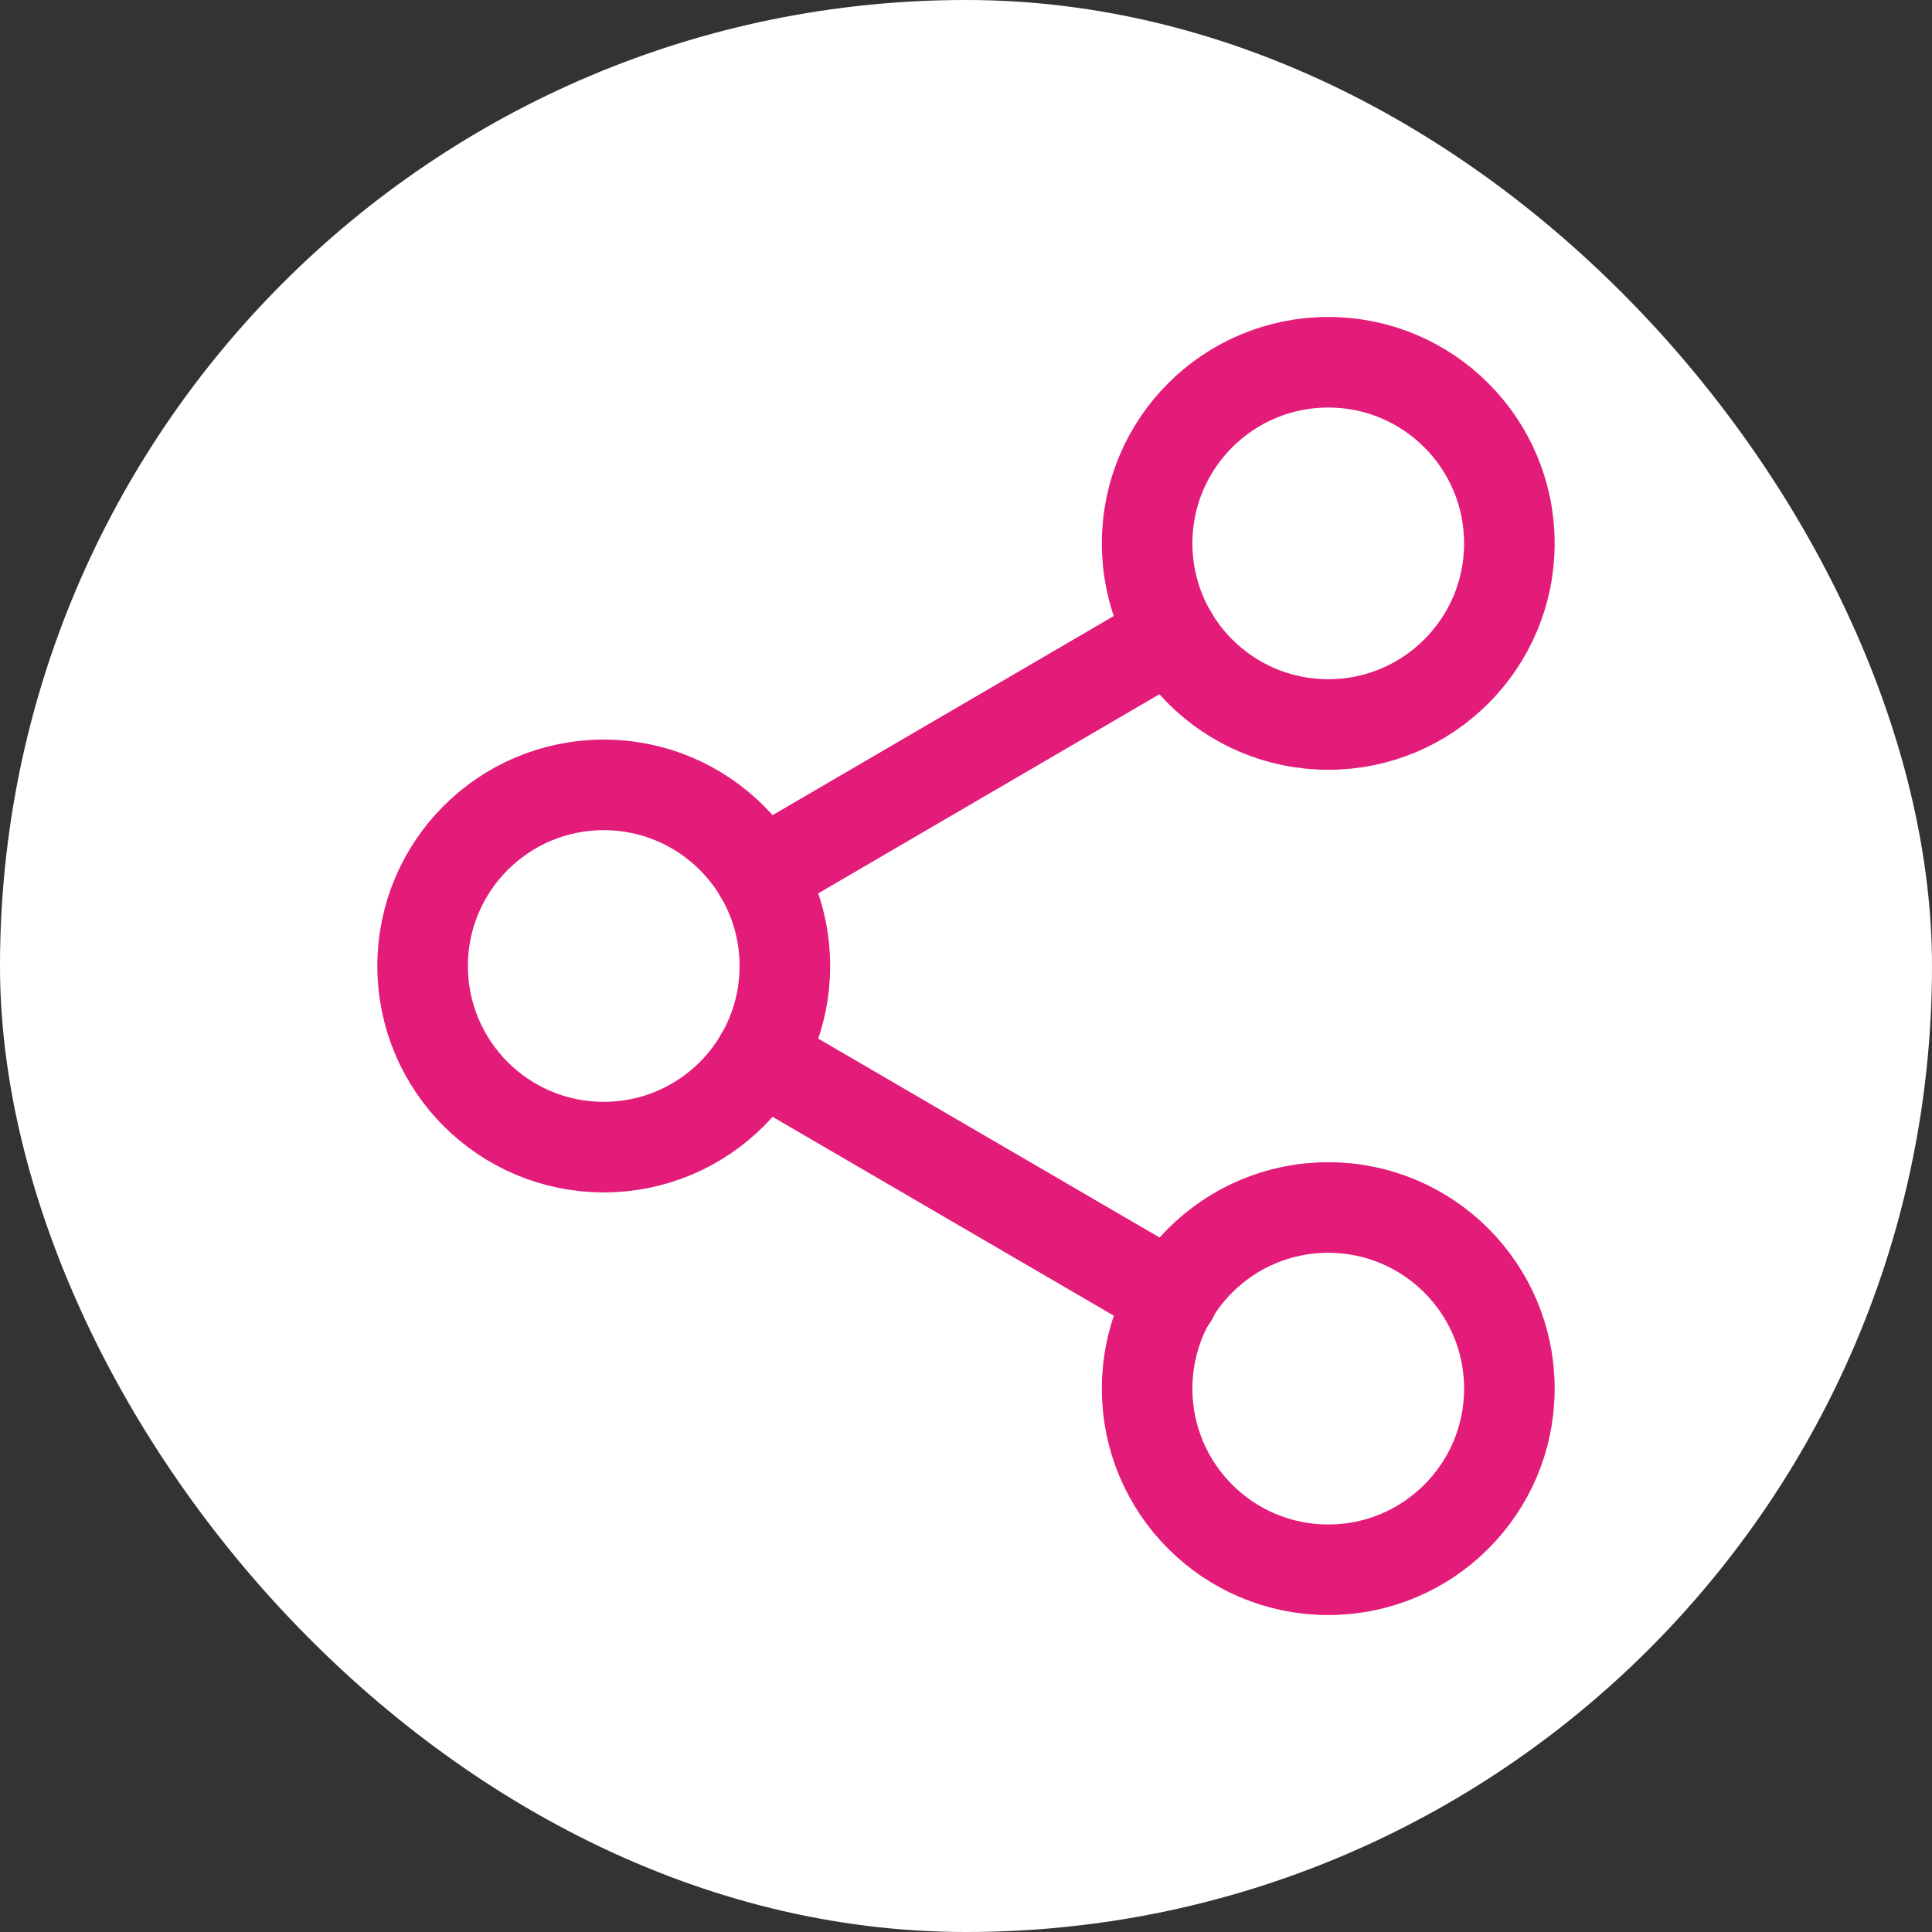 <svg width="32" height="32" viewBox="0 0 32 32" fill="none" xmlns="http://www.w3.org/2000/svg">
<rect x="0" y="0" width="32" height="32" fill="#333333" stroke="none"/>
<rect width="32" height="32" rx="16" fill="white"/>
<path d="M22 26C23.657 26 25 24.657 25 23C25 21.343 23.657 20 22 20C20.343 20 19 21.343 19 23C19 24.657 20.343 26 22 26Z" stroke="#E31C79" stroke-width="1.5" stroke-linecap="round" stroke-linejoin="round"/>
<path d="M10 19C11.657 19 13 17.657 13 16C13 14.343 11.657 13 10 13C8.343 13 7 14.343 7 16C7 17.657 8.343 19 10 19Z" stroke="#E31C79" stroke-width="1.5" stroke-linecap="round" stroke-linejoin="round"/>
<path d="M12.59 17.51L19.42 21.49" stroke="#E31C79" stroke-width="1.5" stroke-linecap="round" stroke-linejoin="round"/>
<path d="M22 12C23.657 12 25 10.657 25 9C25 7.343 23.657 6 22 6C20.343 6 19 7.343 19 9C19 10.657 20.343 12 22 12Z" stroke="#E31C79" stroke-width="1.5" stroke-linecap="round" stroke-linejoin="round"/>
<path d="M19.41 10.51L12.59 14.49" stroke="#E31C79" stroke-width="1.5" stroke-linecap="round" stroke-linejoin="round"/>
</svg>

